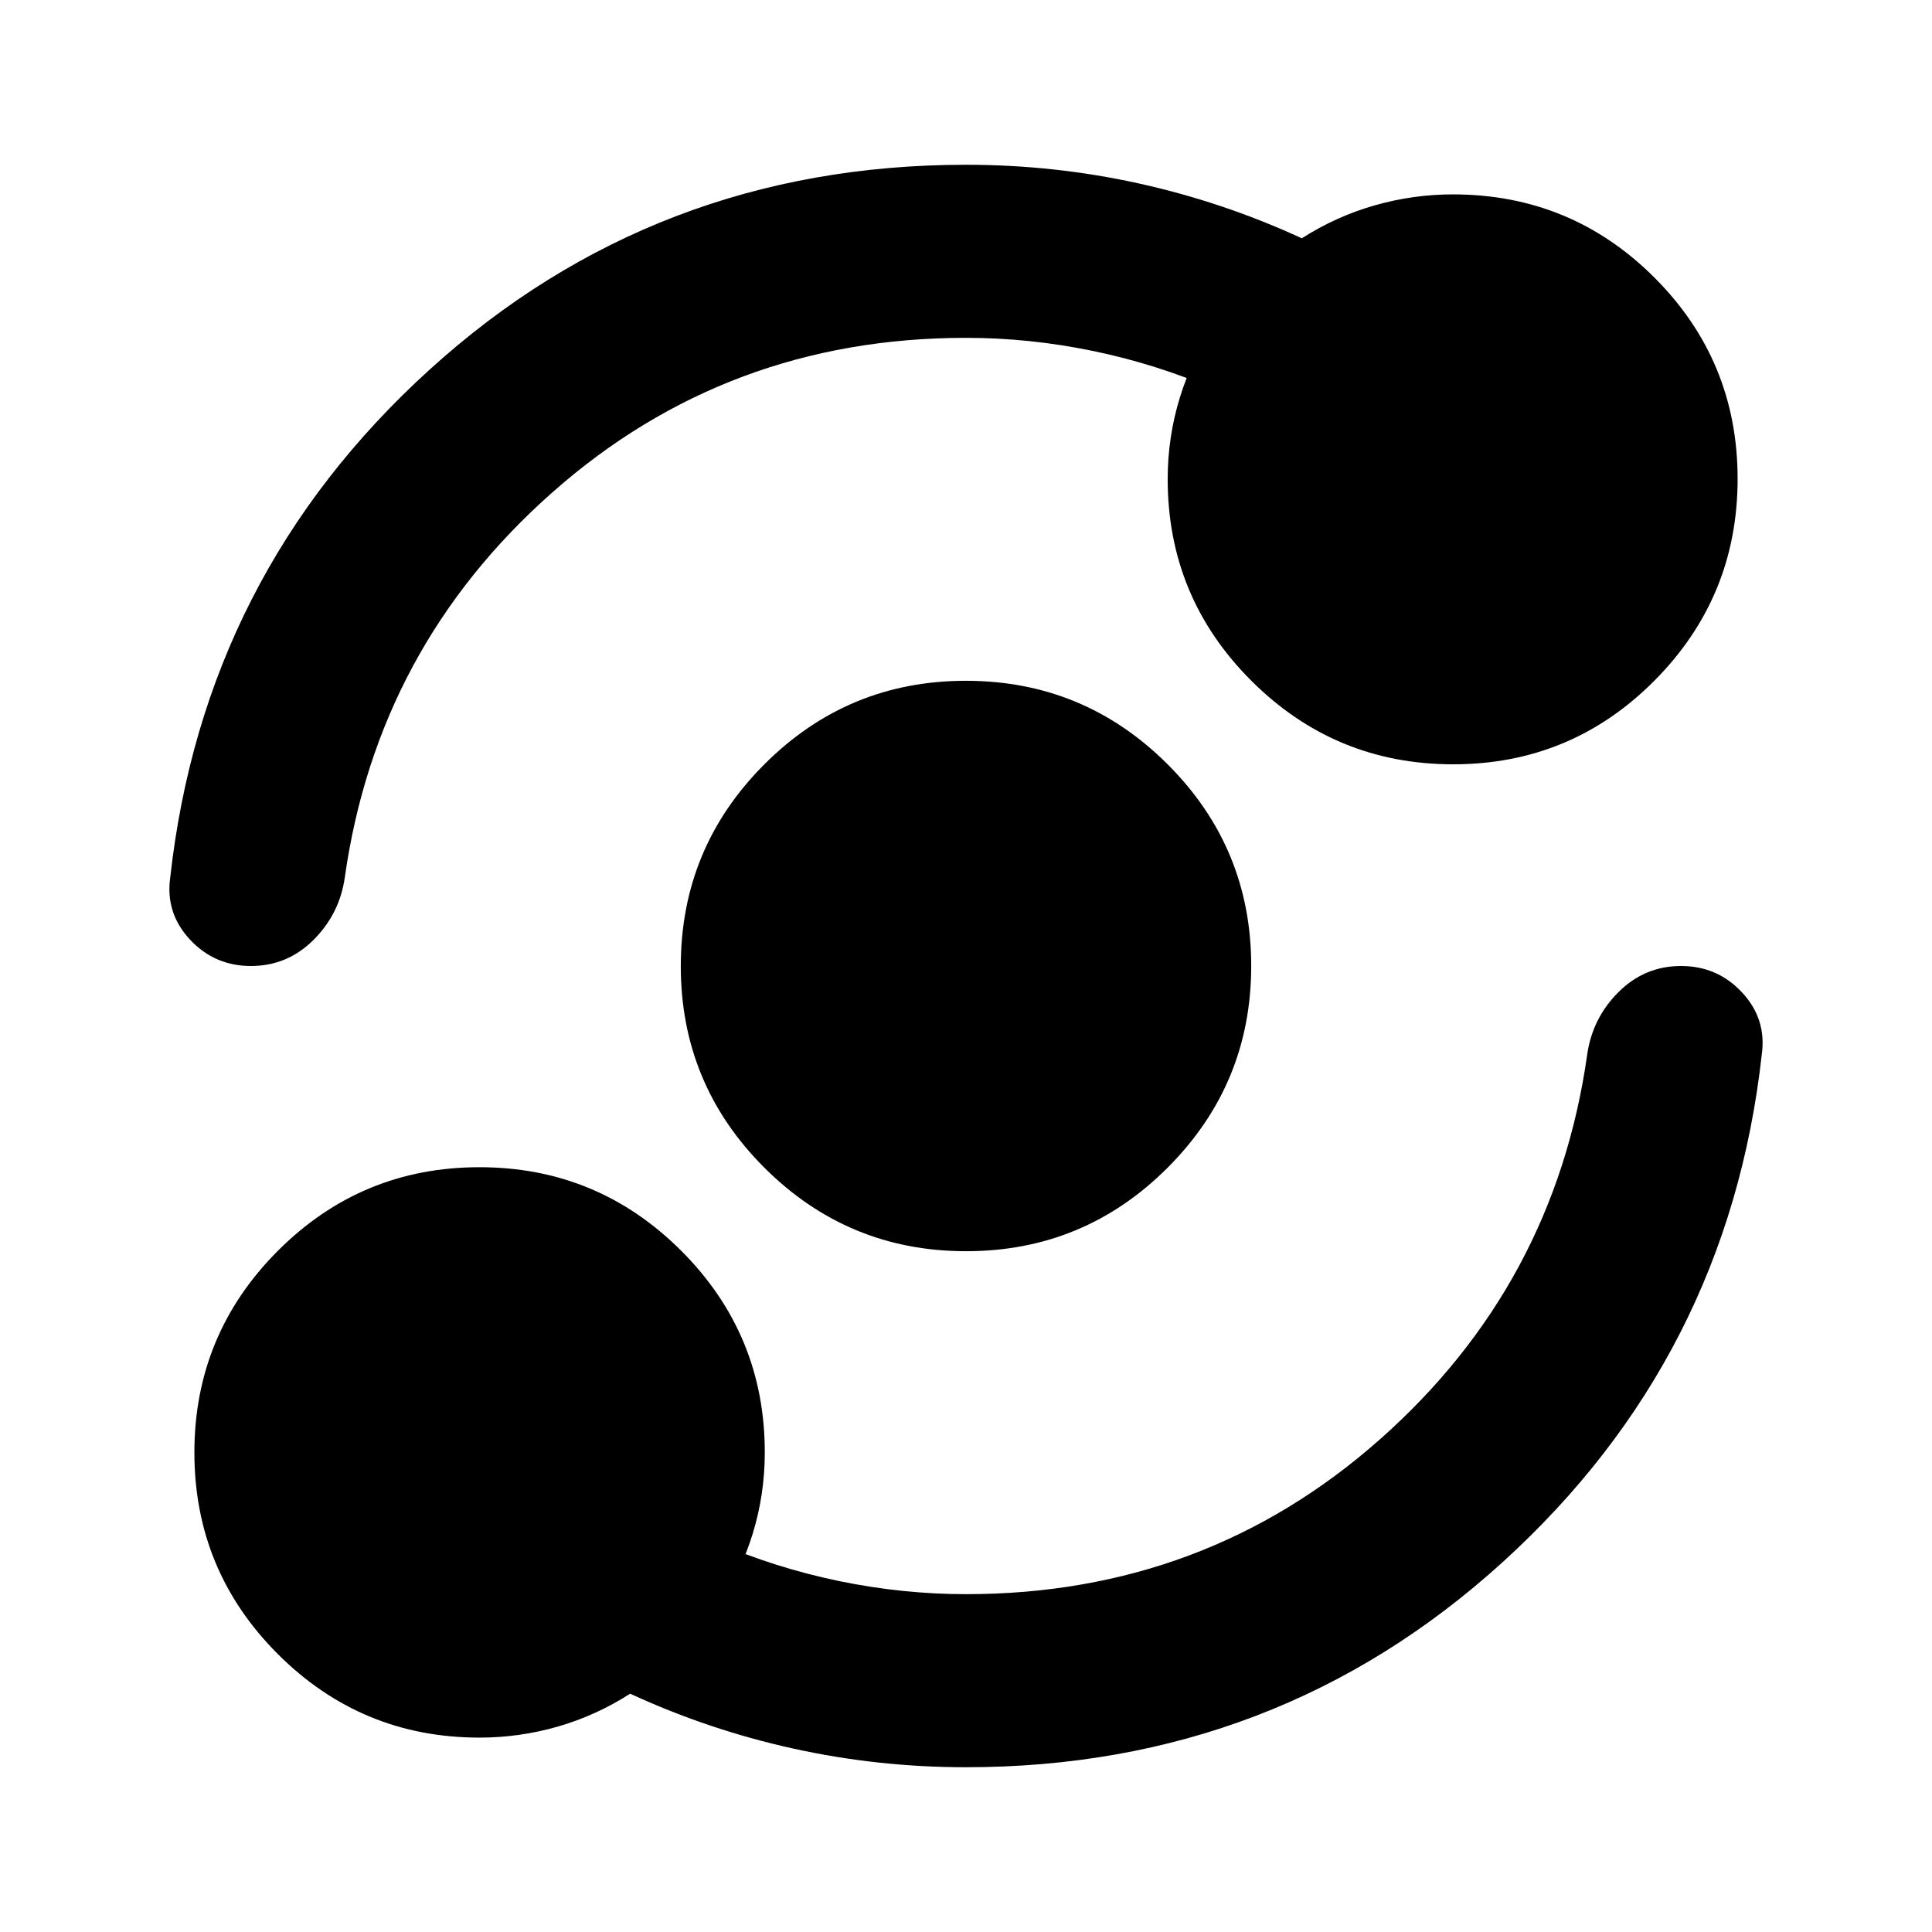 <svg xmlns="http://www.w3.org/2000/svg" height="24" viewBox="0 -960 960 960" width="24"><path d="M238.3-96.59q-58.71 0-100.21-41.48-41.5-41.49-41.5-100.18 0-58.68 41.48-100.23 41.49-41.54 100.18-41.54 58.68 0 100.23 41.5 41.54 41.5 41.54 100.22 0 20.86-6.03 40.48-6.03 19.62-17.84 36.89l-.24-32.72q29.52 12.77 61.05 19.27 31.52 6.51 63.04 6.51 118.74 0 205.62-76.87Q772.5-321.61 788.67-436q2.59-18.12 15.58-31.06Q817.24-480 835.32-480t30.33 13.17q12.24 13.18 9.76 30.83-16.67 150.43-128.82 252.28Q634.44-81.87 479.95-81.87q-43.7 0-85.72-9.26-42.01-9.26-81.1-27.28-17.06 10.91-36.07 16.37-19.02 5.45-38.76 5.45Zm241.76-241.69q-58.69 0-100.23-41.49-41.55-41.48-41.55-100.17 0-58.69 41.49-100.23 41.48-41.55 100.17-41.55 58.69 0 100.23 41.49 41.55 41.48 41.55 100.17 0 58.69-41.49 100.23-41.48 41.55-100.17 41.55ZM480-792.13q-118.74 0-205.62 76.87Q187.5-638.39 171.33-524q-2.59 18.12-15.58 31.06Q142.76-480 124.68-480t-30.33-13.17Q82.11-506.35 84.59-524q16.67-150.43 128.82-252.28 112.15-101.85 266.64-101.85 43.7 0 85.72 9.26 42.01 9.26 81.1 27.28 17.06-10.91 36.21-16.37 19.16-5.45 38.85-5.45 58.77 0 100.13 41.32 41.35 41.33 41.35 100.02T822.09-621.8q-41.33 41.58-100.02 41.58t-100.27-41.5q-41.58-41.5-41.58-100.21 0-20.87 6.03-40.49t17.84-36.88v32.95q-29.52-12.77-61.05-19.27-31.52-6.51-63.04-6.51Z"/></svg>